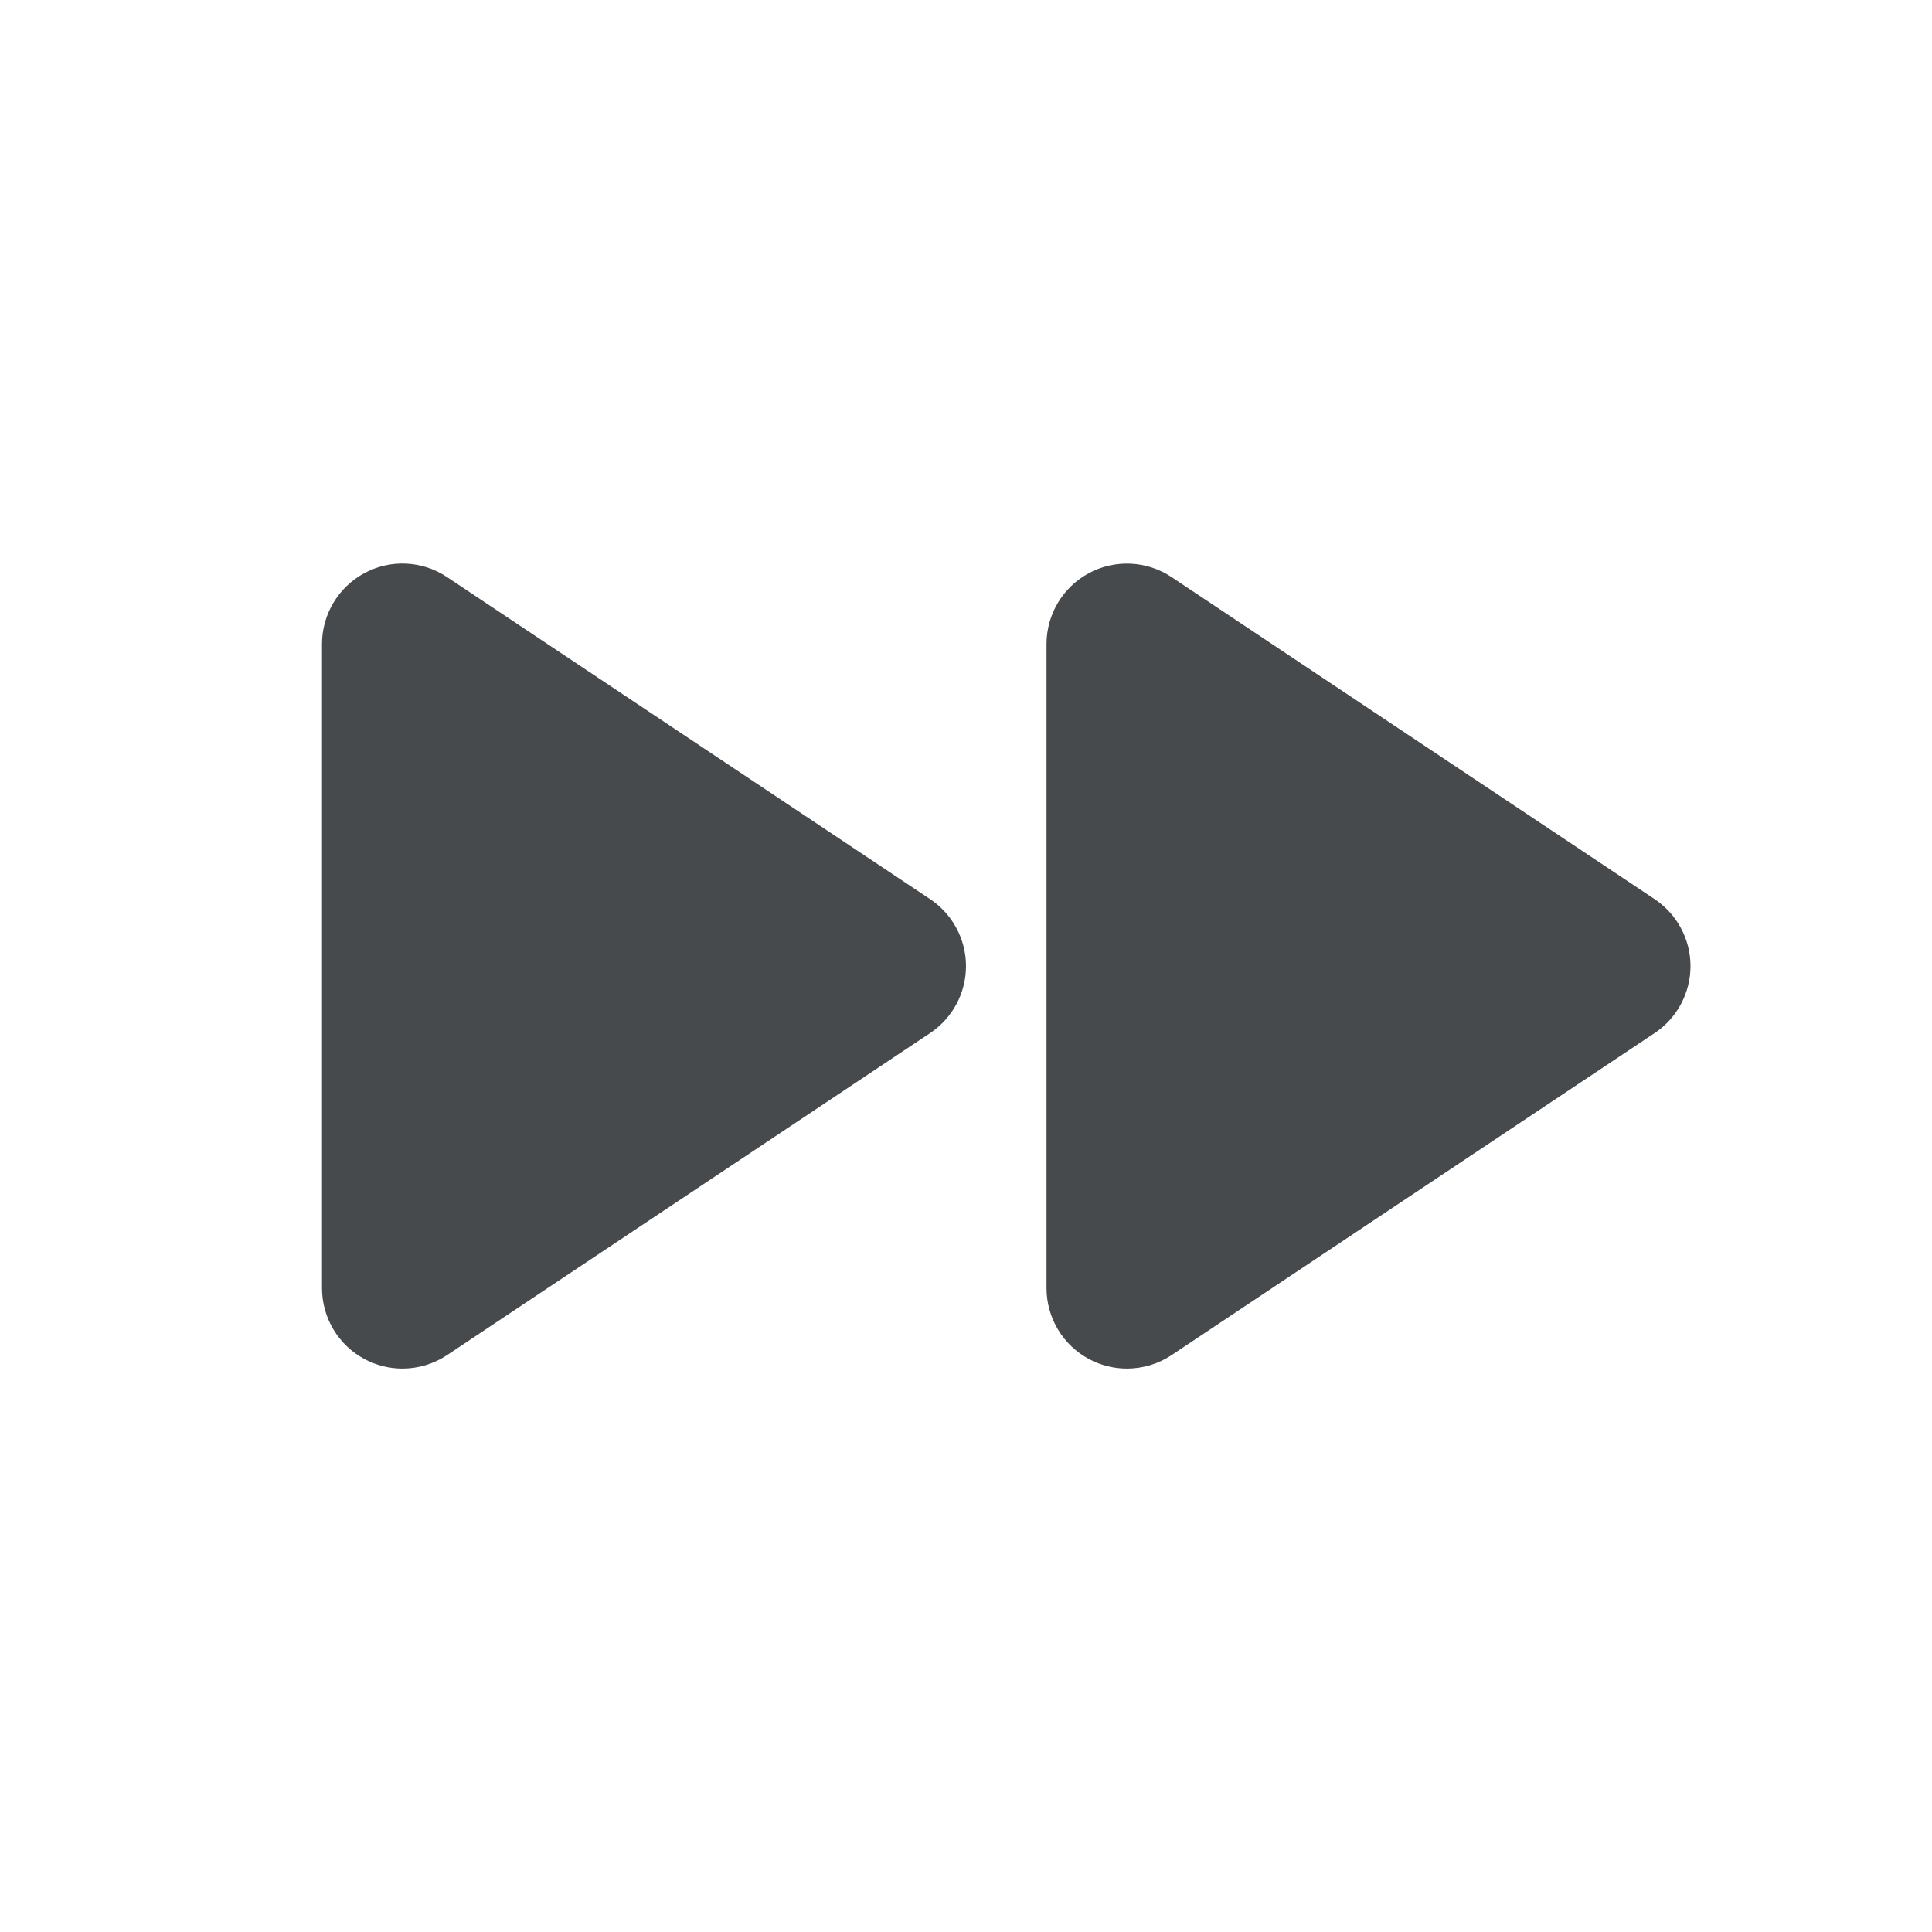 <svg width="24" height="24" viewBox="0 0 24 24" fill="none" xmlns="http://www.w3.org/2000/svg">
<path d="M11.554 11.169L5.554 7.169C5.247 6.963 4.851 6.945 4.528 7.119C4.203 7.293 4 7.632 4 8.001V16.001C4 16.37 4.203 16.709 4.528 16.883C4.675 16.962 4.838 17.001 5 17.001C5.194 17.001 5.387 16.944 5.555 16.833L11.555 12.833C11.833 12.647 12 12.335 12 12.001C12 11.667 11.832 11.355 11.554 11.169Z" fill="#464A4D"/>
<path d="M20.554 11.169L14.554 7.169C14.247 6.964 13.852 6.946 13.528 7.119C13.203 7.293 13 7.632 13 8.001V16.001C13 16.37 13.203 16.709 13.528 16.883C13.675 16.962 13.838 17.001 14 17.001C14.194 17.001 14.388 16.944 14.555 16.833L20.555 12.833C20.833 12.647 21 12.335 21 12.001C21 11.667 20.832 11.355 20.554 11.169Z" fill="#464A4D"/>
</svg>
